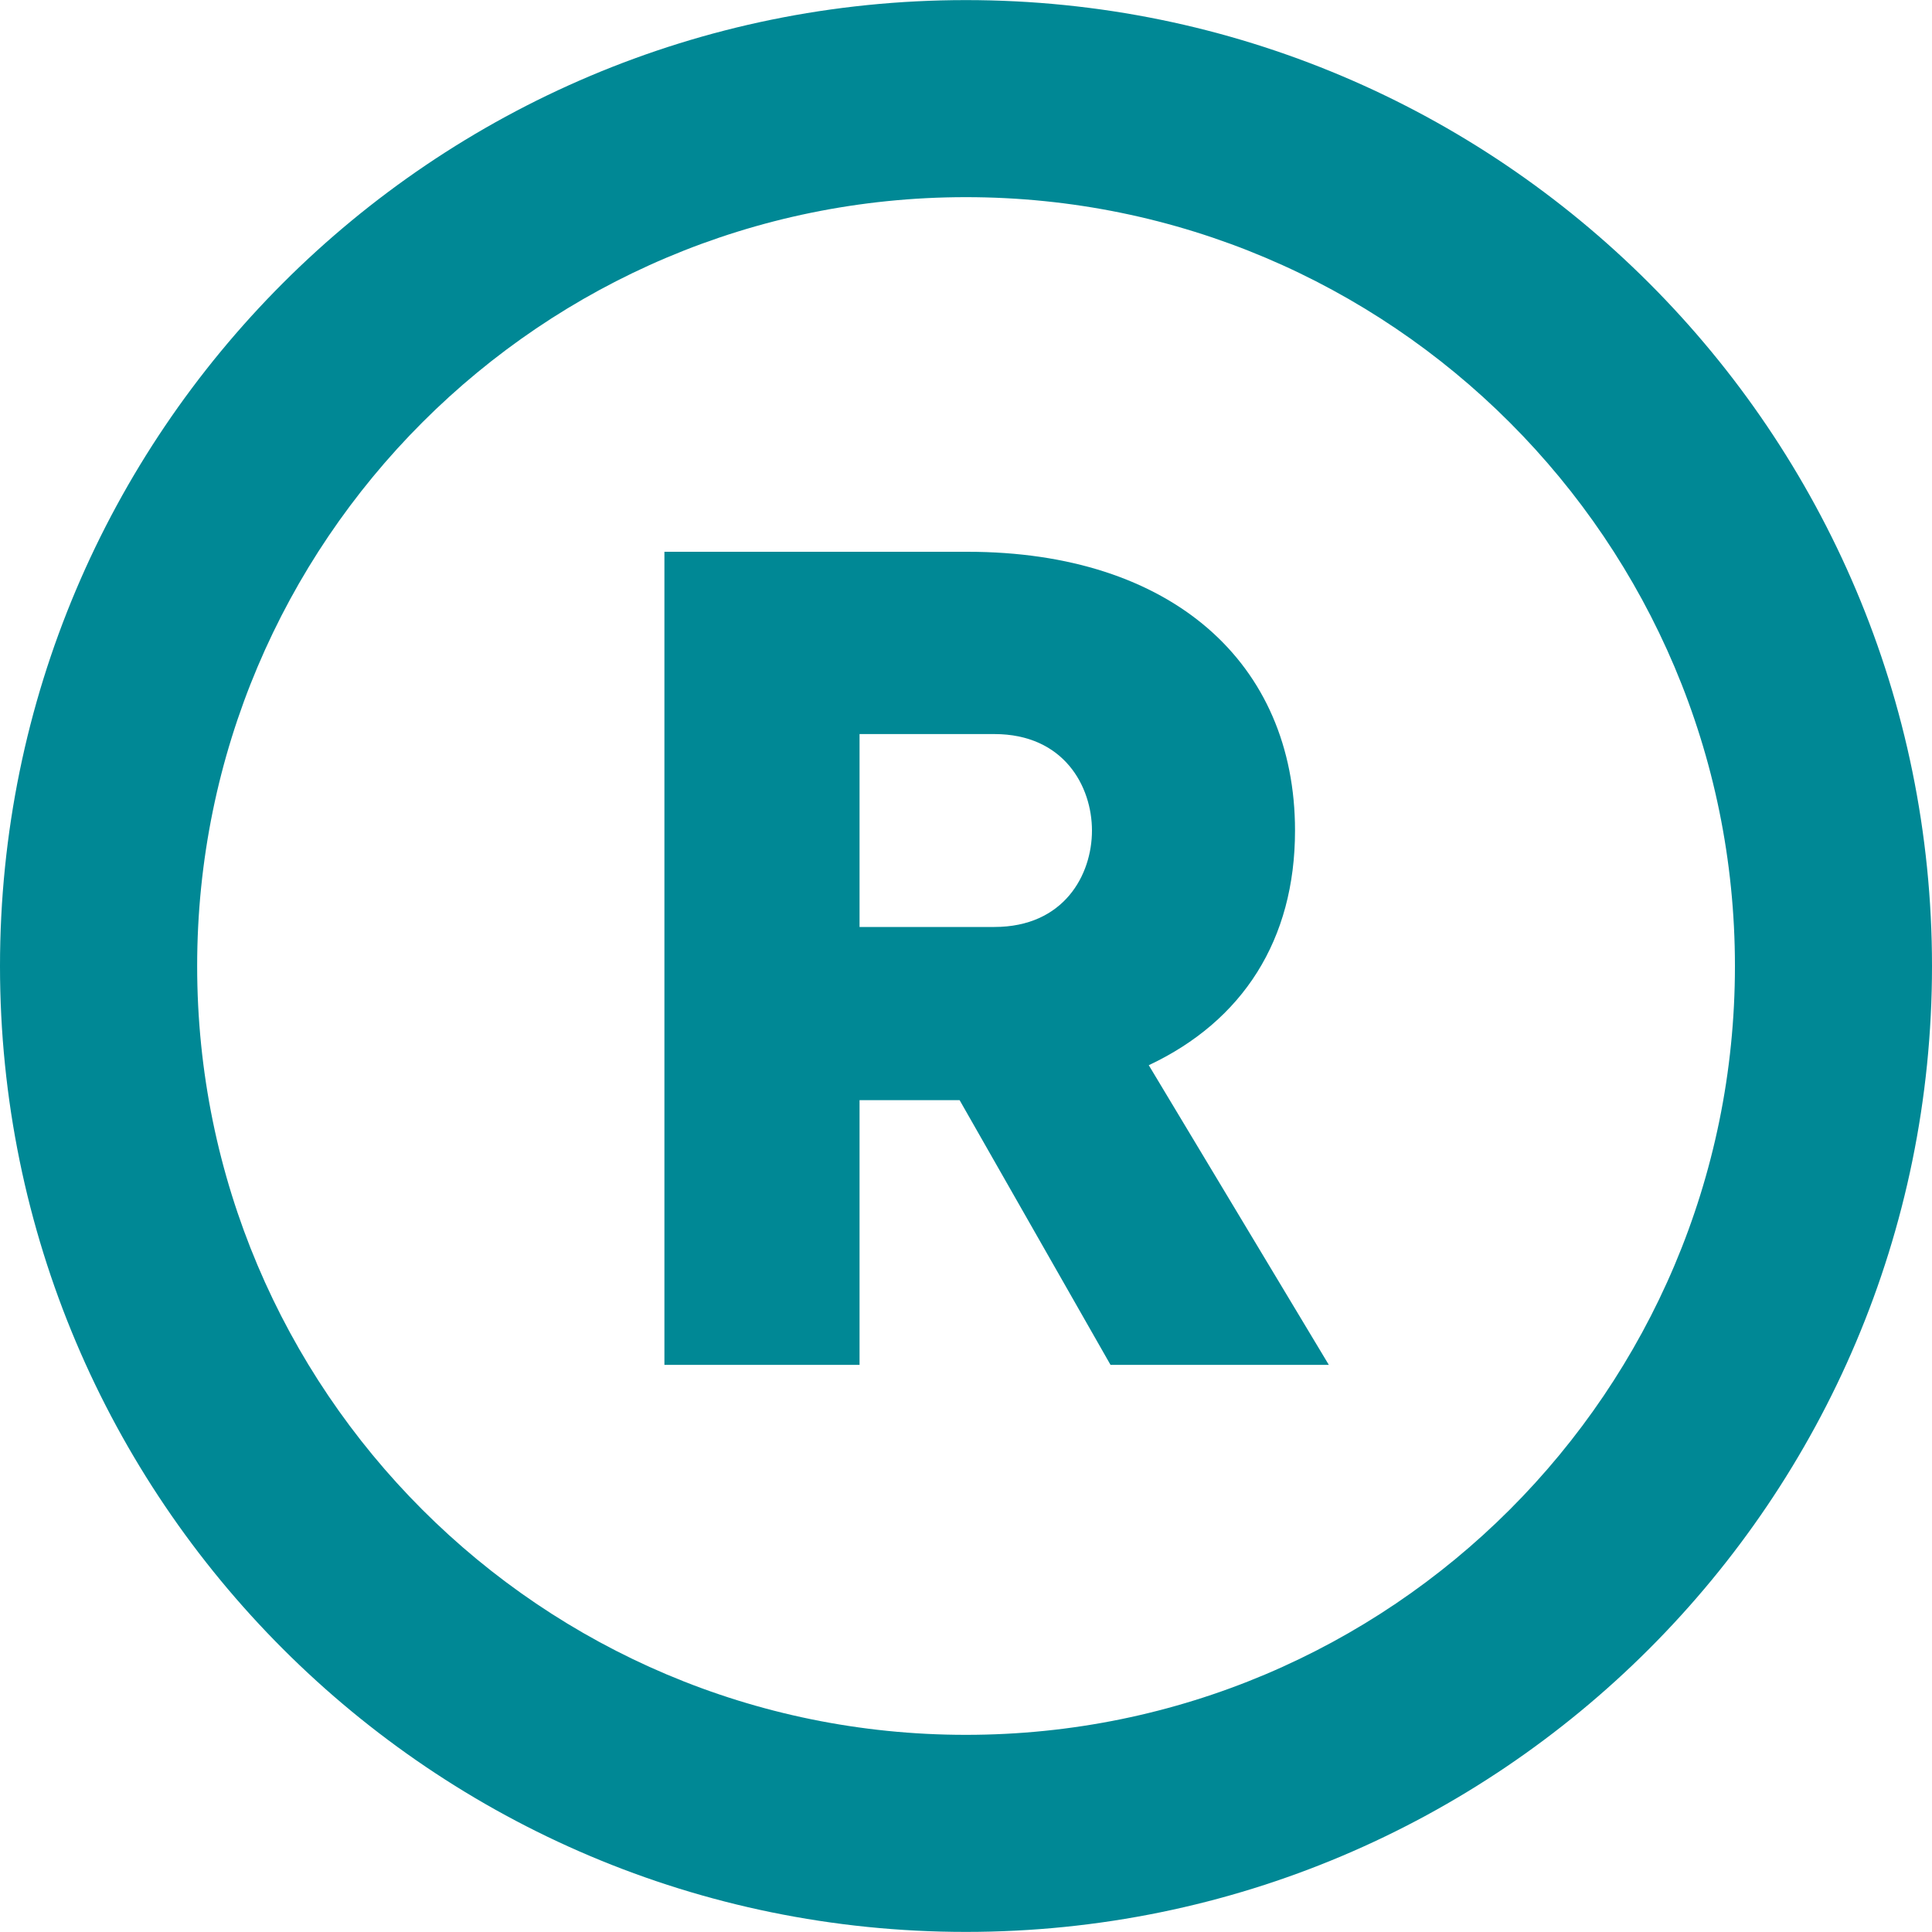 <?xml version="1.0" encoding="utf-8"?>
<!-- Generator: Adobe Illustrator 16.0.0, SVG Export Plug-In . SVG Version: 6.00 Build 0)  -->
<!DOCTYPE svg PUBLIC "-//W3C//DTD SVG 1.1//EN" "http://www.w3.org/Graphics/SVG/1.1/DTD/svg11.dtd">
<svg version="1.1" id="Capa_1" xmlns:x="http://ns.adobe.com/Extensibility/1.0/" xmlns:i="http://ns.adobe.com/AdobeIllustrator/10.0/" xmlns:graph="http://ns.adobe.com/Graphs/1.0/"
	 xmlns="http://www.w3.org/2000/svg" xmlns:xlink="http://www.w3.org/1999/xlink" x="0px" y="0px" width="20px" height="20px"
	 viewBox="0 0 20 20" enable-background="new 0 0 20 20" xml:space="preserve">
<g>
	<g>
		<path fill="#008895" d="M11.496,14.129l-1.562-2.74H8.898v2.74h-2.02V5.712h3.137c2.117,0,3.391,1.154,3.391,2.886
			c0,1.13-0.54,1.971-1.514,2.429l1.864,3.102H11.496z M8.898,9.596h1.395c0.722,0,1.011-0.54,1.011-0.998
			c0-0.456-0.289-0.999-1.011-0.999H8.898V9.596z"/>
	</g>
	<path fill="#008895" d="M9.999,0.001C4.479,0.001,0,4.478,0,10.001c0,5.521,4.479,9.998,9.999,9.998
		c5.523,0,10.001-4.477,10.001-9.998C20,4.478,15.522,0.001,9.999,0.001z M9.999,17.959c-4.394,0-7.958-3.562-7.958-7.958
		s3.564-7.96,7.958-7.96c4.397,0,7.961,3.565,7.961,7.96S14.396,17.959,9.999,17.959z"/>
</g>
</svg>
